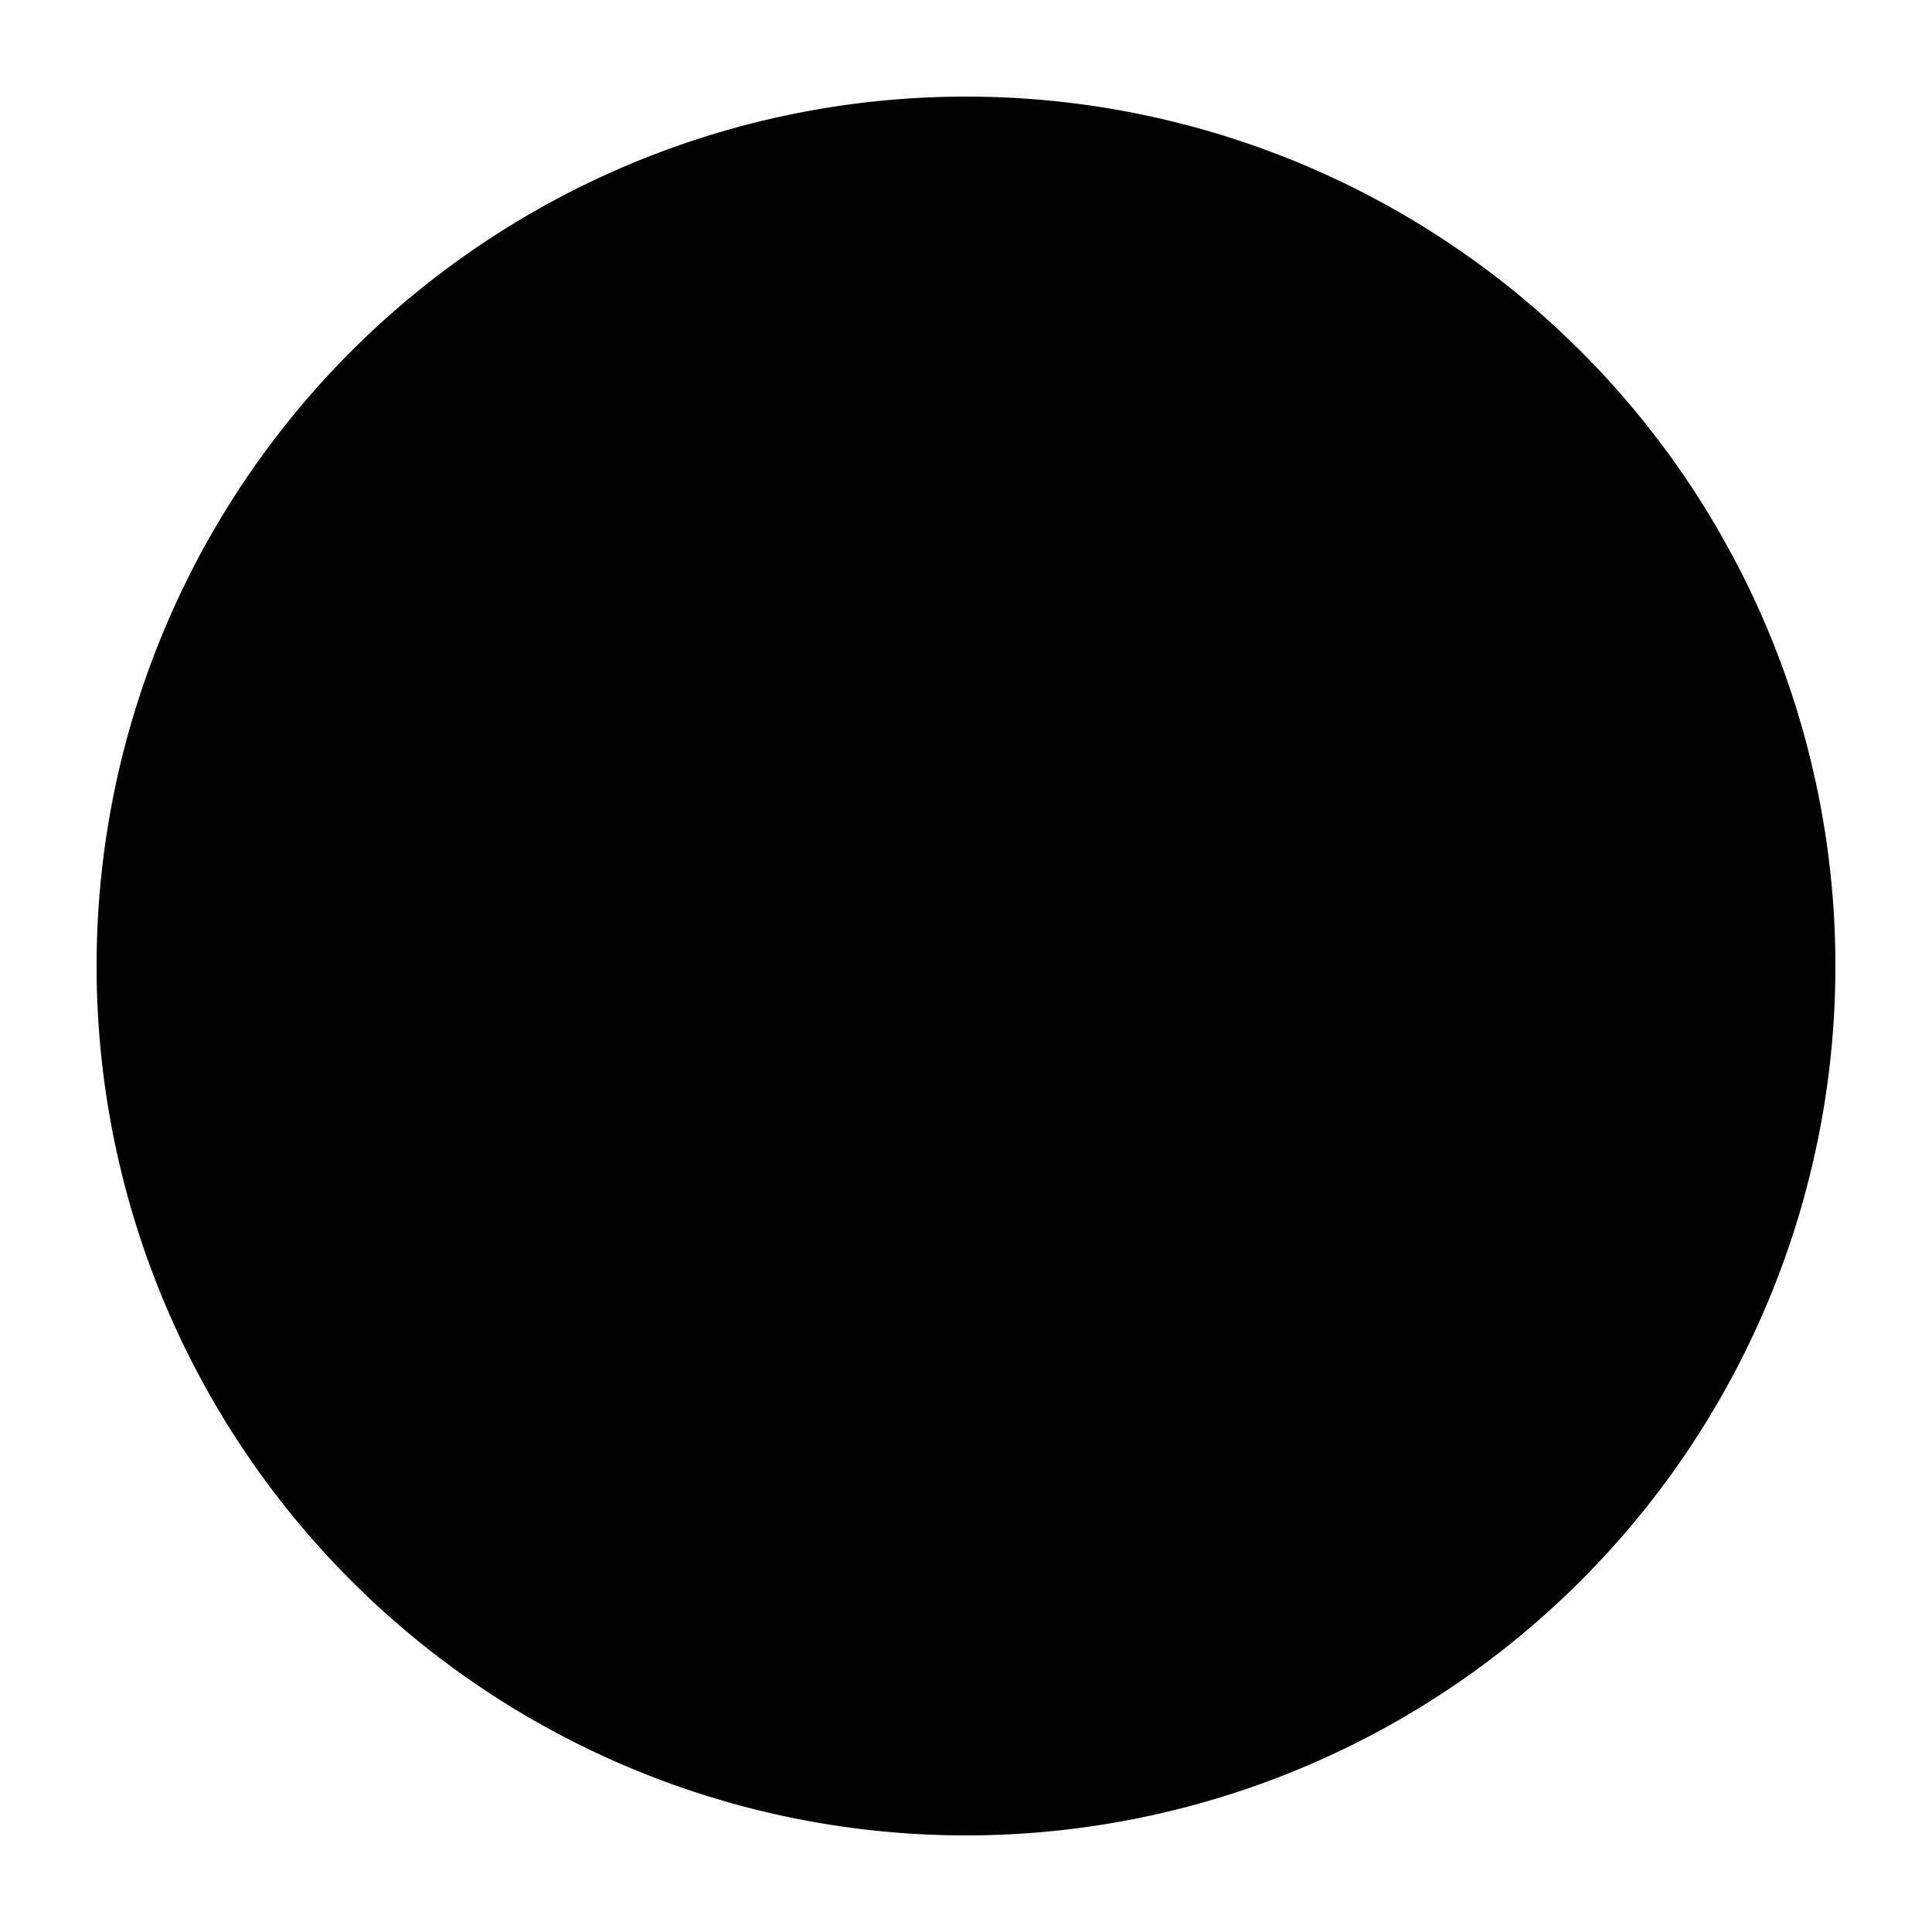 <svg xmlns="http://www.w3.org/2000/svg" fill="none" viewBox="0 0 80 80">
  <path fill="currentColor" d="M40 4a36 36 0 1 0 0 72 36 36 0 0 0 0-72Z"/>
  <path filter="url(#logo-onelogin-a)" fill="currentColor" d="M45.4 52.7c0 .7-.4 1-1 1h-6.5c-.7 0-1-.3-1-1V37.1h-5c-.7 0-1-.3-1-1v-6.5c0-.7.3-1 1-1h12.6c.7 0 .8.3.8.8v23.3Z"/>
  <defs>
    <filter id="logo-onelogin-a">
      <feColorMatrix in="SourceGraphic" type="matrix" values="-1 0 0 0 1
                                                              0 -1 0 0 1
                                                              0 0 -1 0 1
                                                              0 0 0 1 0"/>
    </filter>
  </defs>
</svg>

